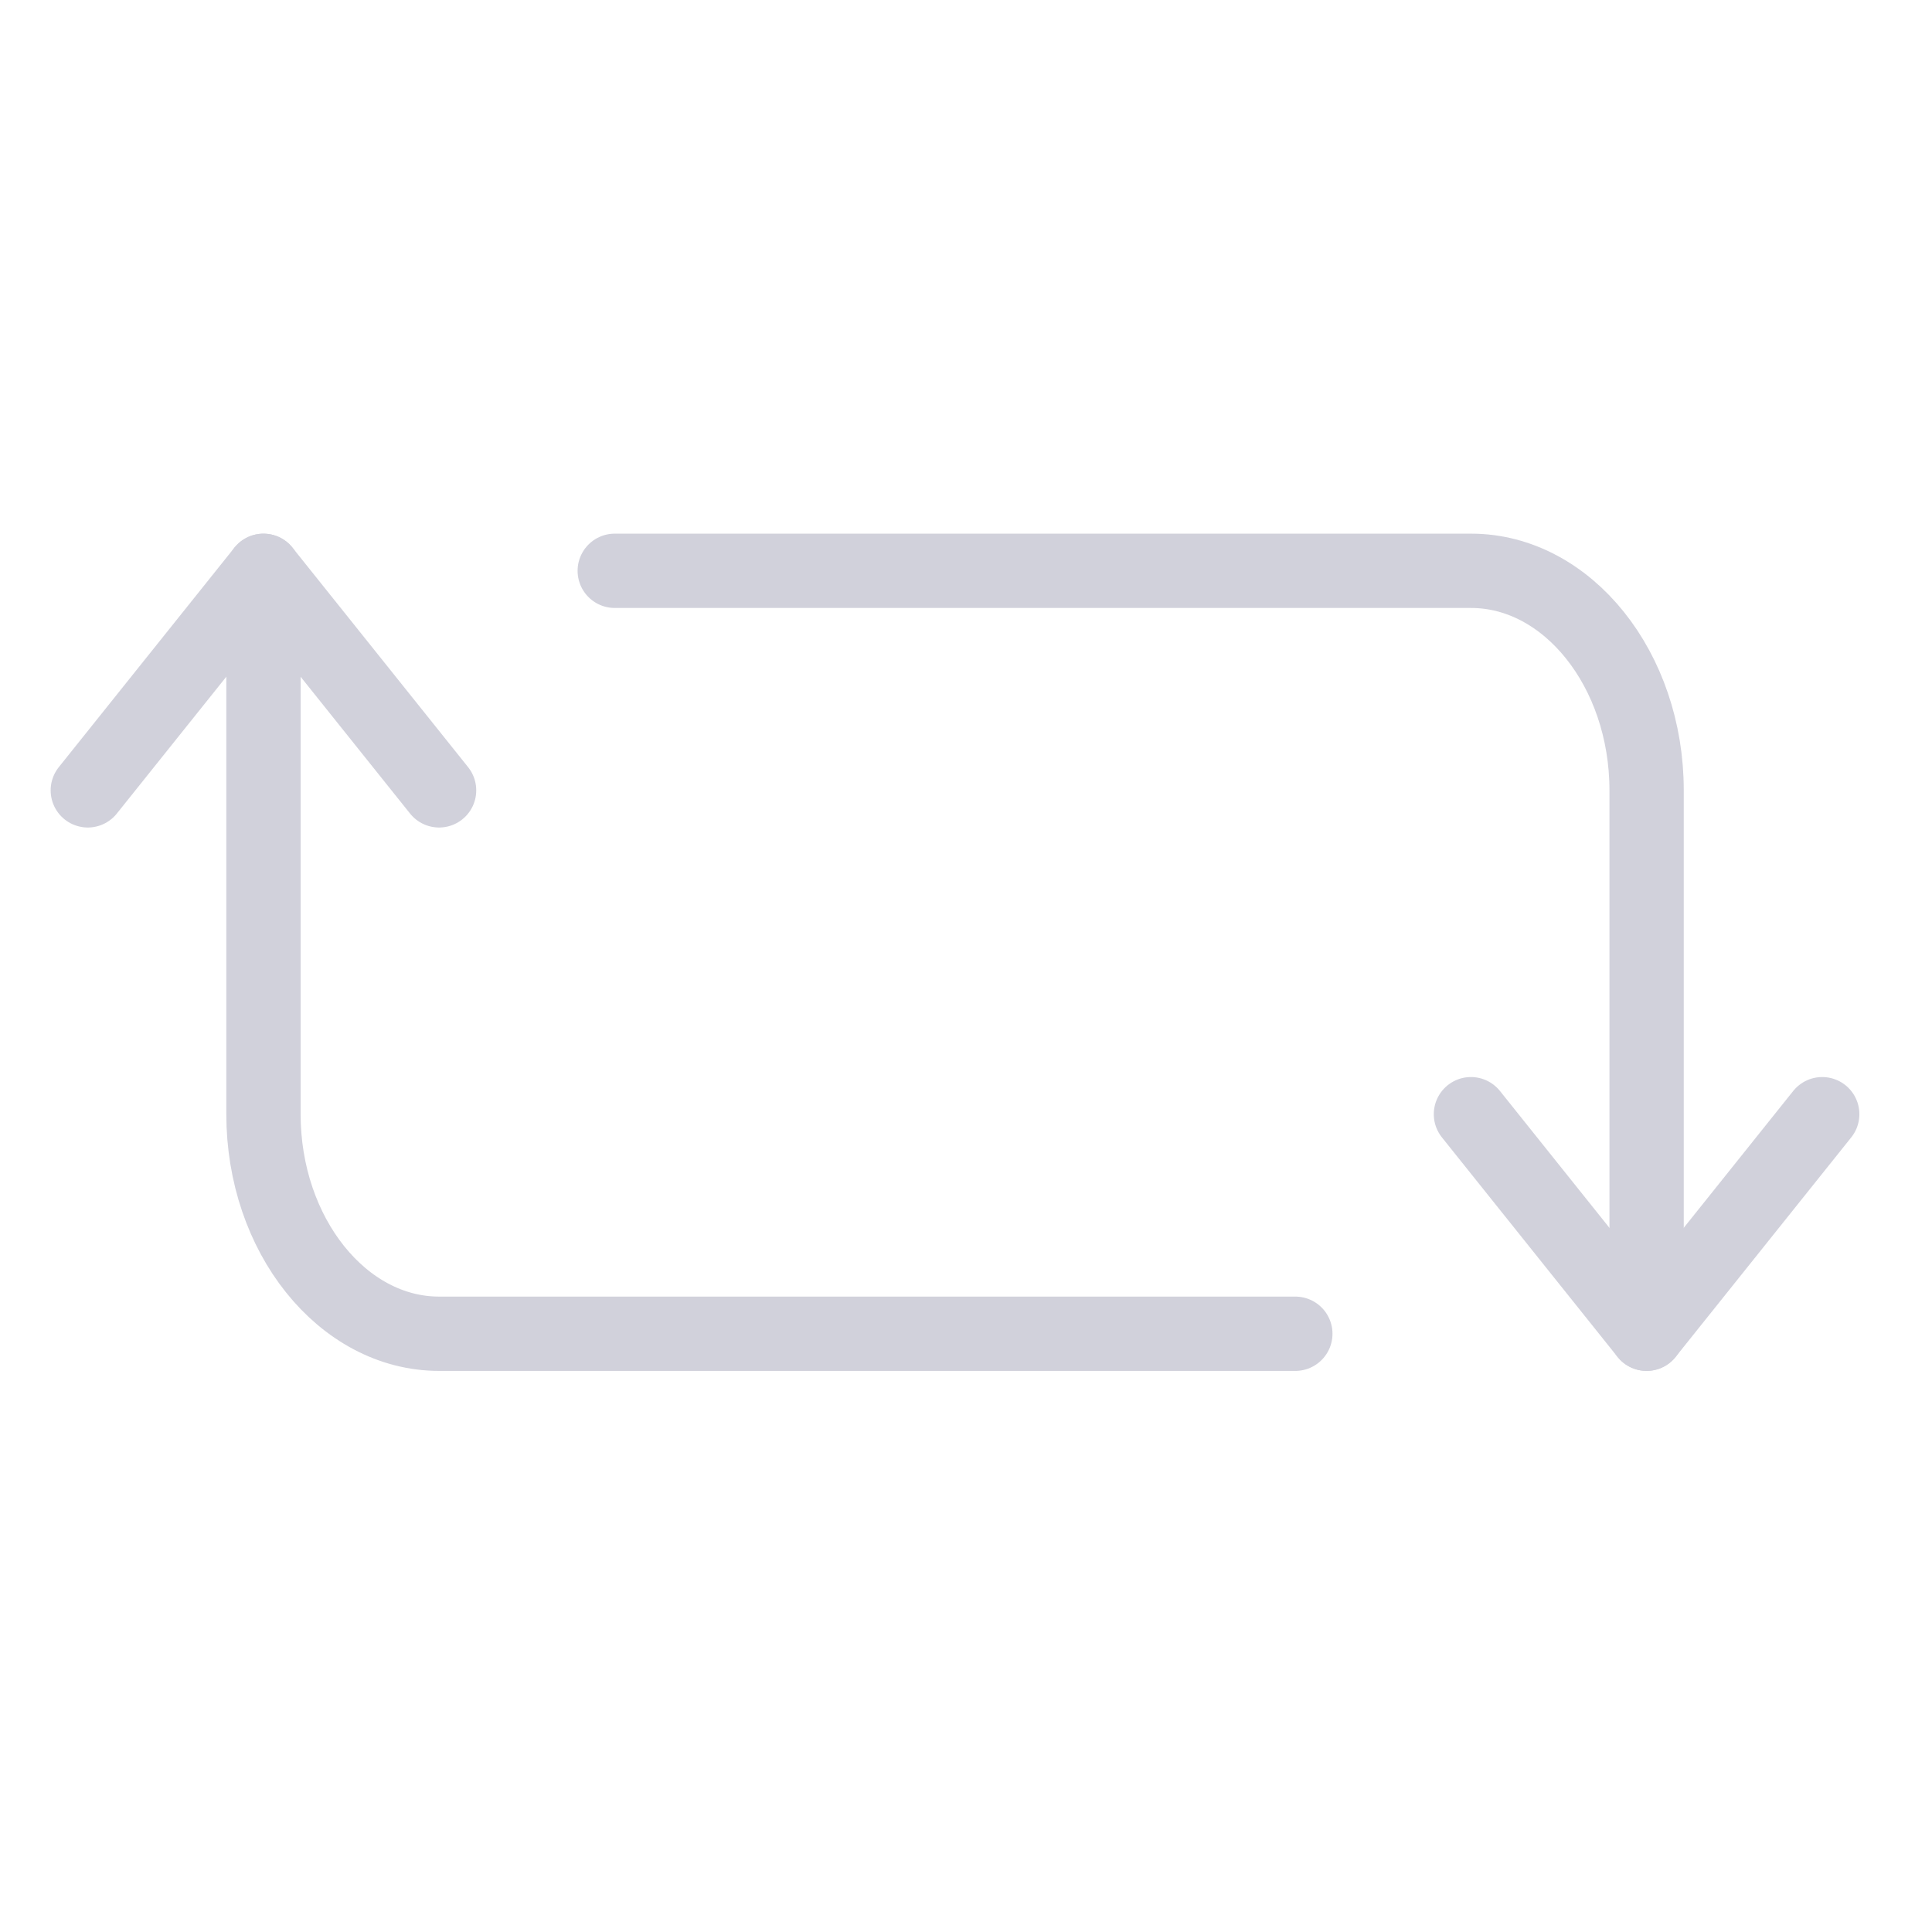 <svg width="78" height="78" viewBox="0 0 78 78" fill="none" xmlns="http://www.w3.org/2000/svg">
<path d="M3.545 31.909L10.636 23.046L17.727 31.909" stroke="#D1D1DB" stroke-width="3" stroke-linecap="round" stroke-linejoin="round"/>
<path d="M52.296 53.847H17.728C13.828 53.847 10.637 49.858 10.637 44.983V23.046" stroke="#D1D1DB" stroke-width="3" stroke-linecap="round" stroke-linejoin="round"/>
<path d="M73.568 44.983L66.477 53.847L59.386 44.983" stroke="#D1D1DB" stroke-width="3" stroke-linecap="round" stroke-linejoin="round"/>
<path d="M24.819 23.045H59.387C63.287 23.045 66.478 27.034 66.478 31.909V53.846" stroke="#D1D1DB" stroke-width="3" stroke-linecap="round" stroke-linejoin="round"/>
</svg>
